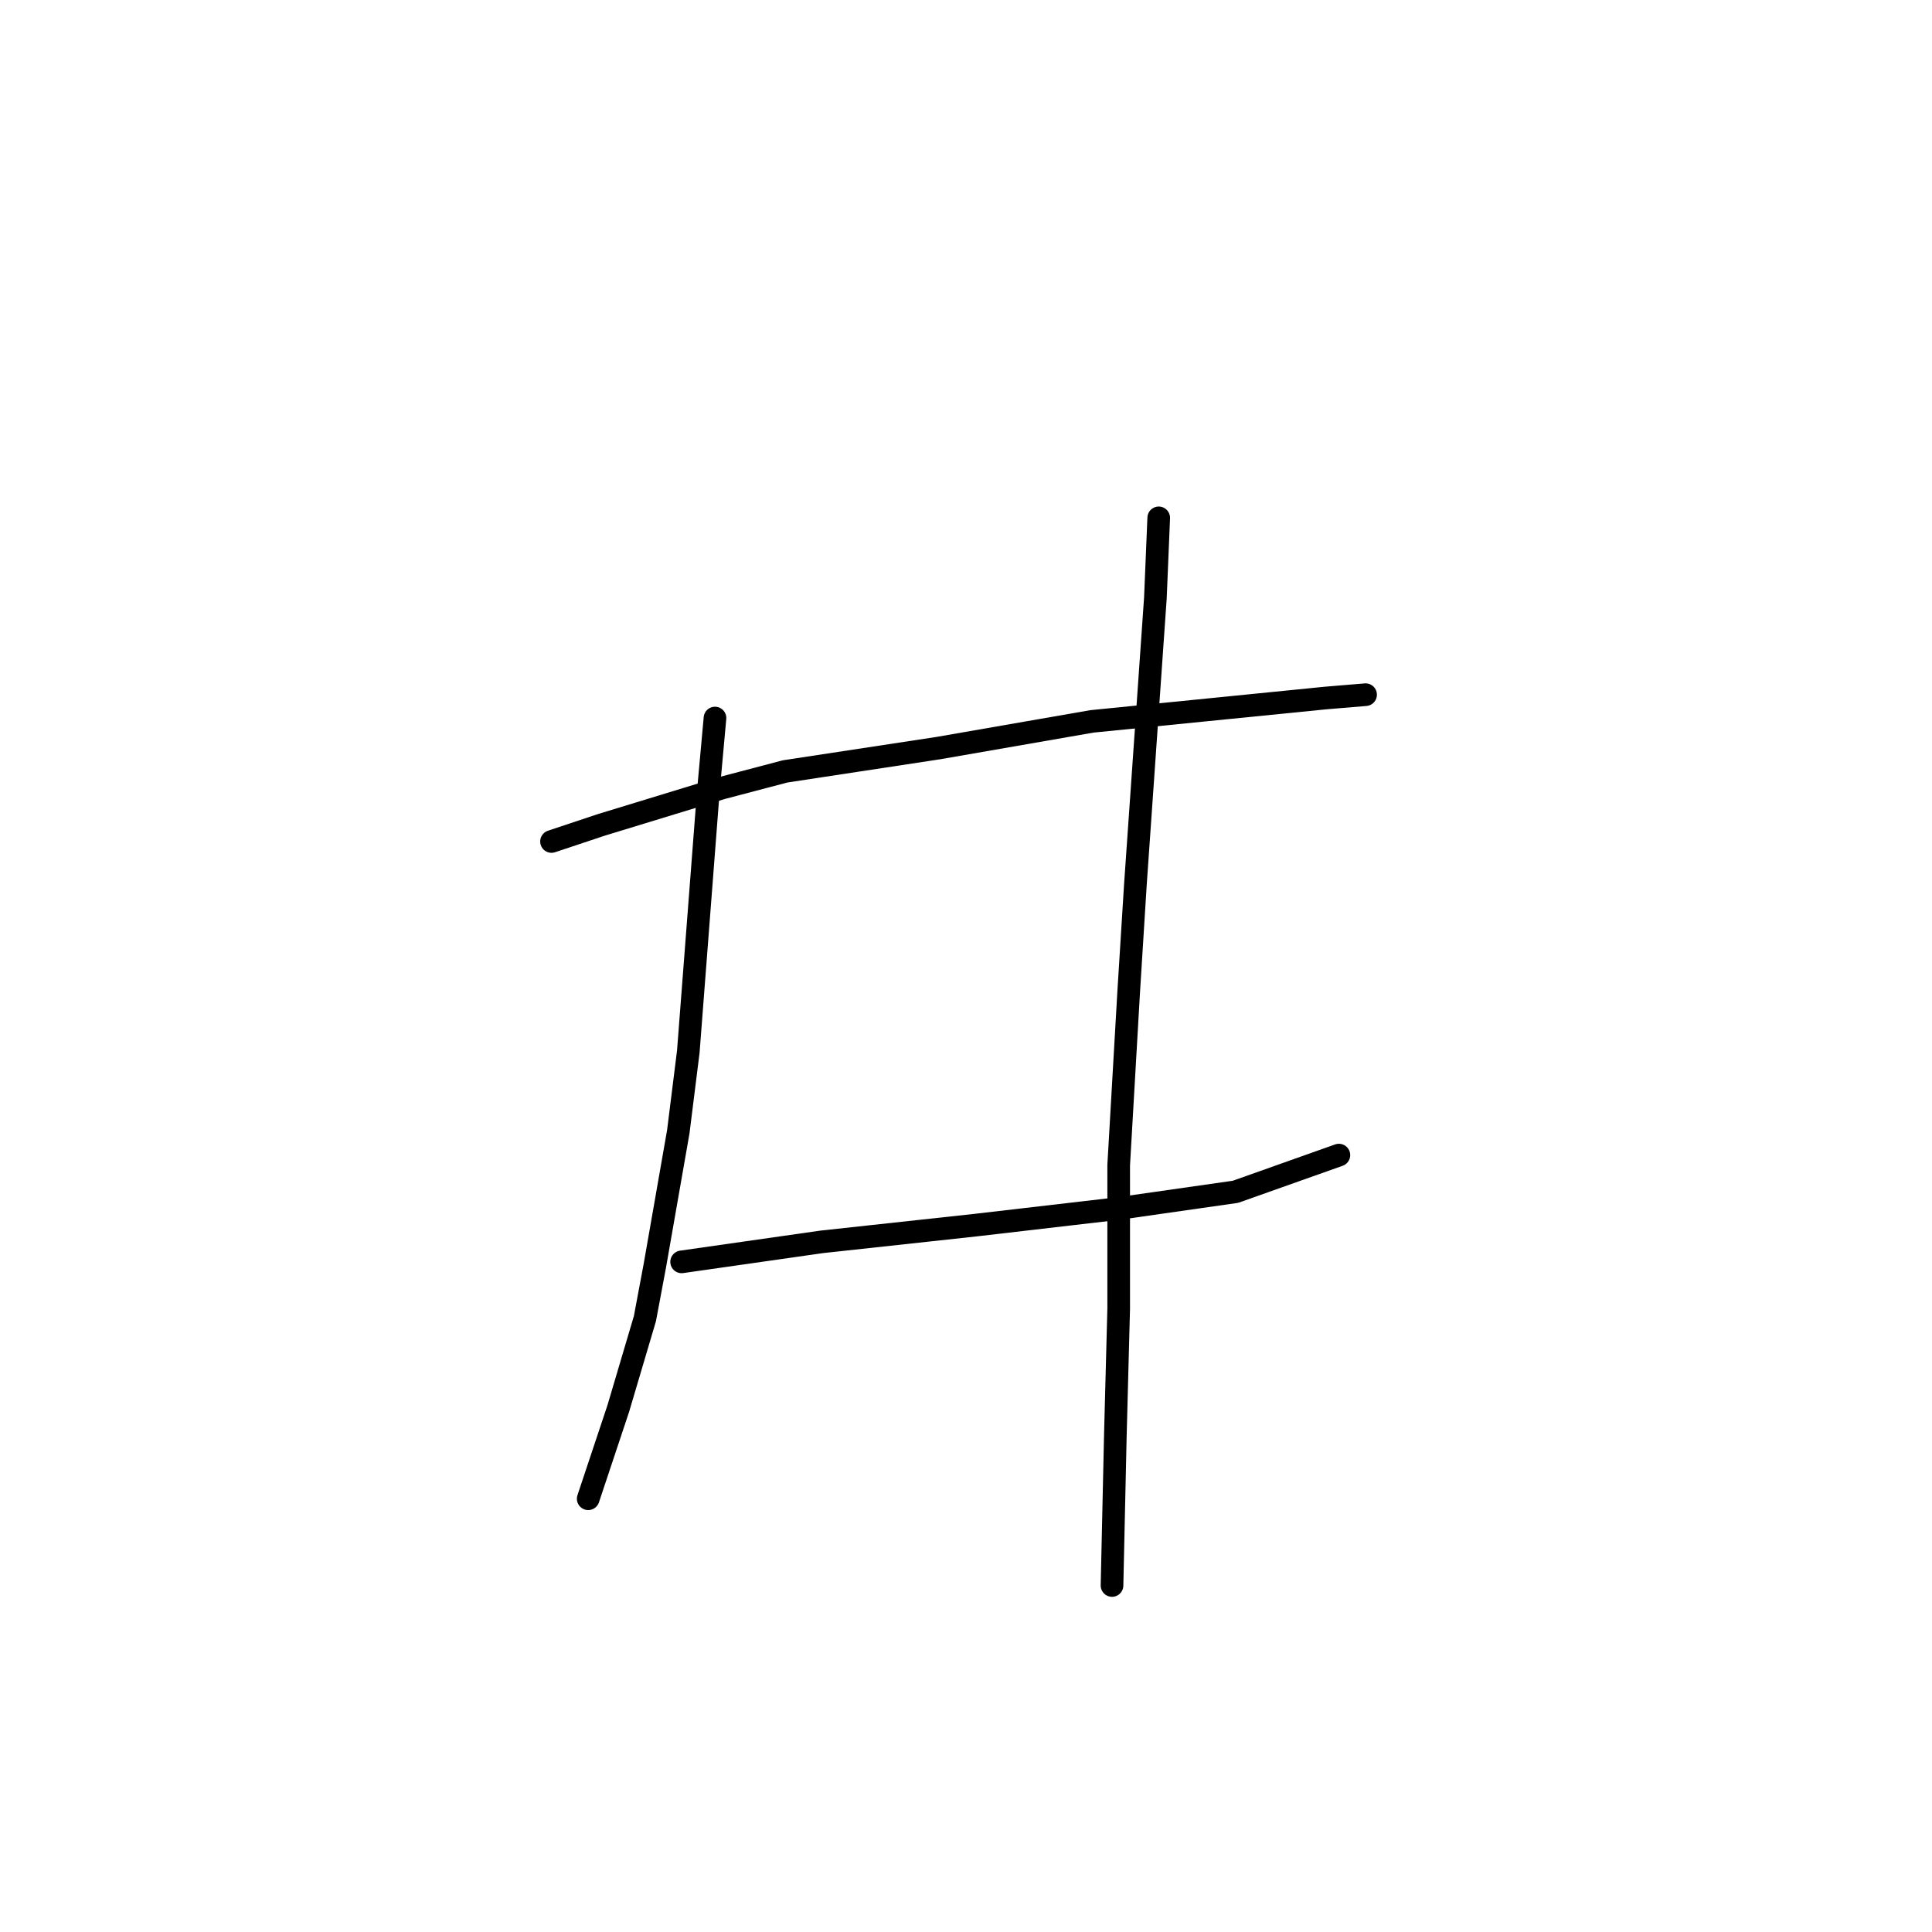 <?xml version="1.0" standalone="no"?>
    <svg width="256" height="256" xmlns="http://www.w3.org/2000/svg" version="1.1">
    <polyline stroke="black" stroke-width="3" stroke-linecap="round" fill="transparent" stroke-linejoin="round" points="73.078 111.501 79.709 109.291 95.624 104.428 104.024 102.217 124.36 99.123 144.696 95.586 162.379 93.818 175.642 92.491 180.947 92.049 180.947 92.049 " />
        <polyline stroke="black" stroke-width="3" stroke-linecap="round" fill="transparent" stroke-linejoin="round" points="90.319 167.204 99.603 165.878 108.887 164.552 129.223 162.341 148.232 160.131 163.705 157.92 177.41 153.057 177.41 153.057 " />
        <polyline stroke="black" stroke-width="3" stroke-linecap="round" fill="transparent" stroke-linejoin="round" points="94.74 95.144 93.856 104.87 92.972 116.364 91.203 139.353 89.877 149.963 86.782 167.646 85.456 174.72 81.919 186.656 78.825 195.94 77.941 198.592 77.941 198.592 " />
        <polyline stroke="black" stroke-width="3" stroke-linecap="round" fill="transparent" stroke-linejoin="round" points="153.537 68.619 153.095 79.229 150.443 117.248 149.559 131.395 148.232 154.384 148.232 173.393 147.79 190.193 147.348 210.086 147.348 210.086 " />
        </svg>